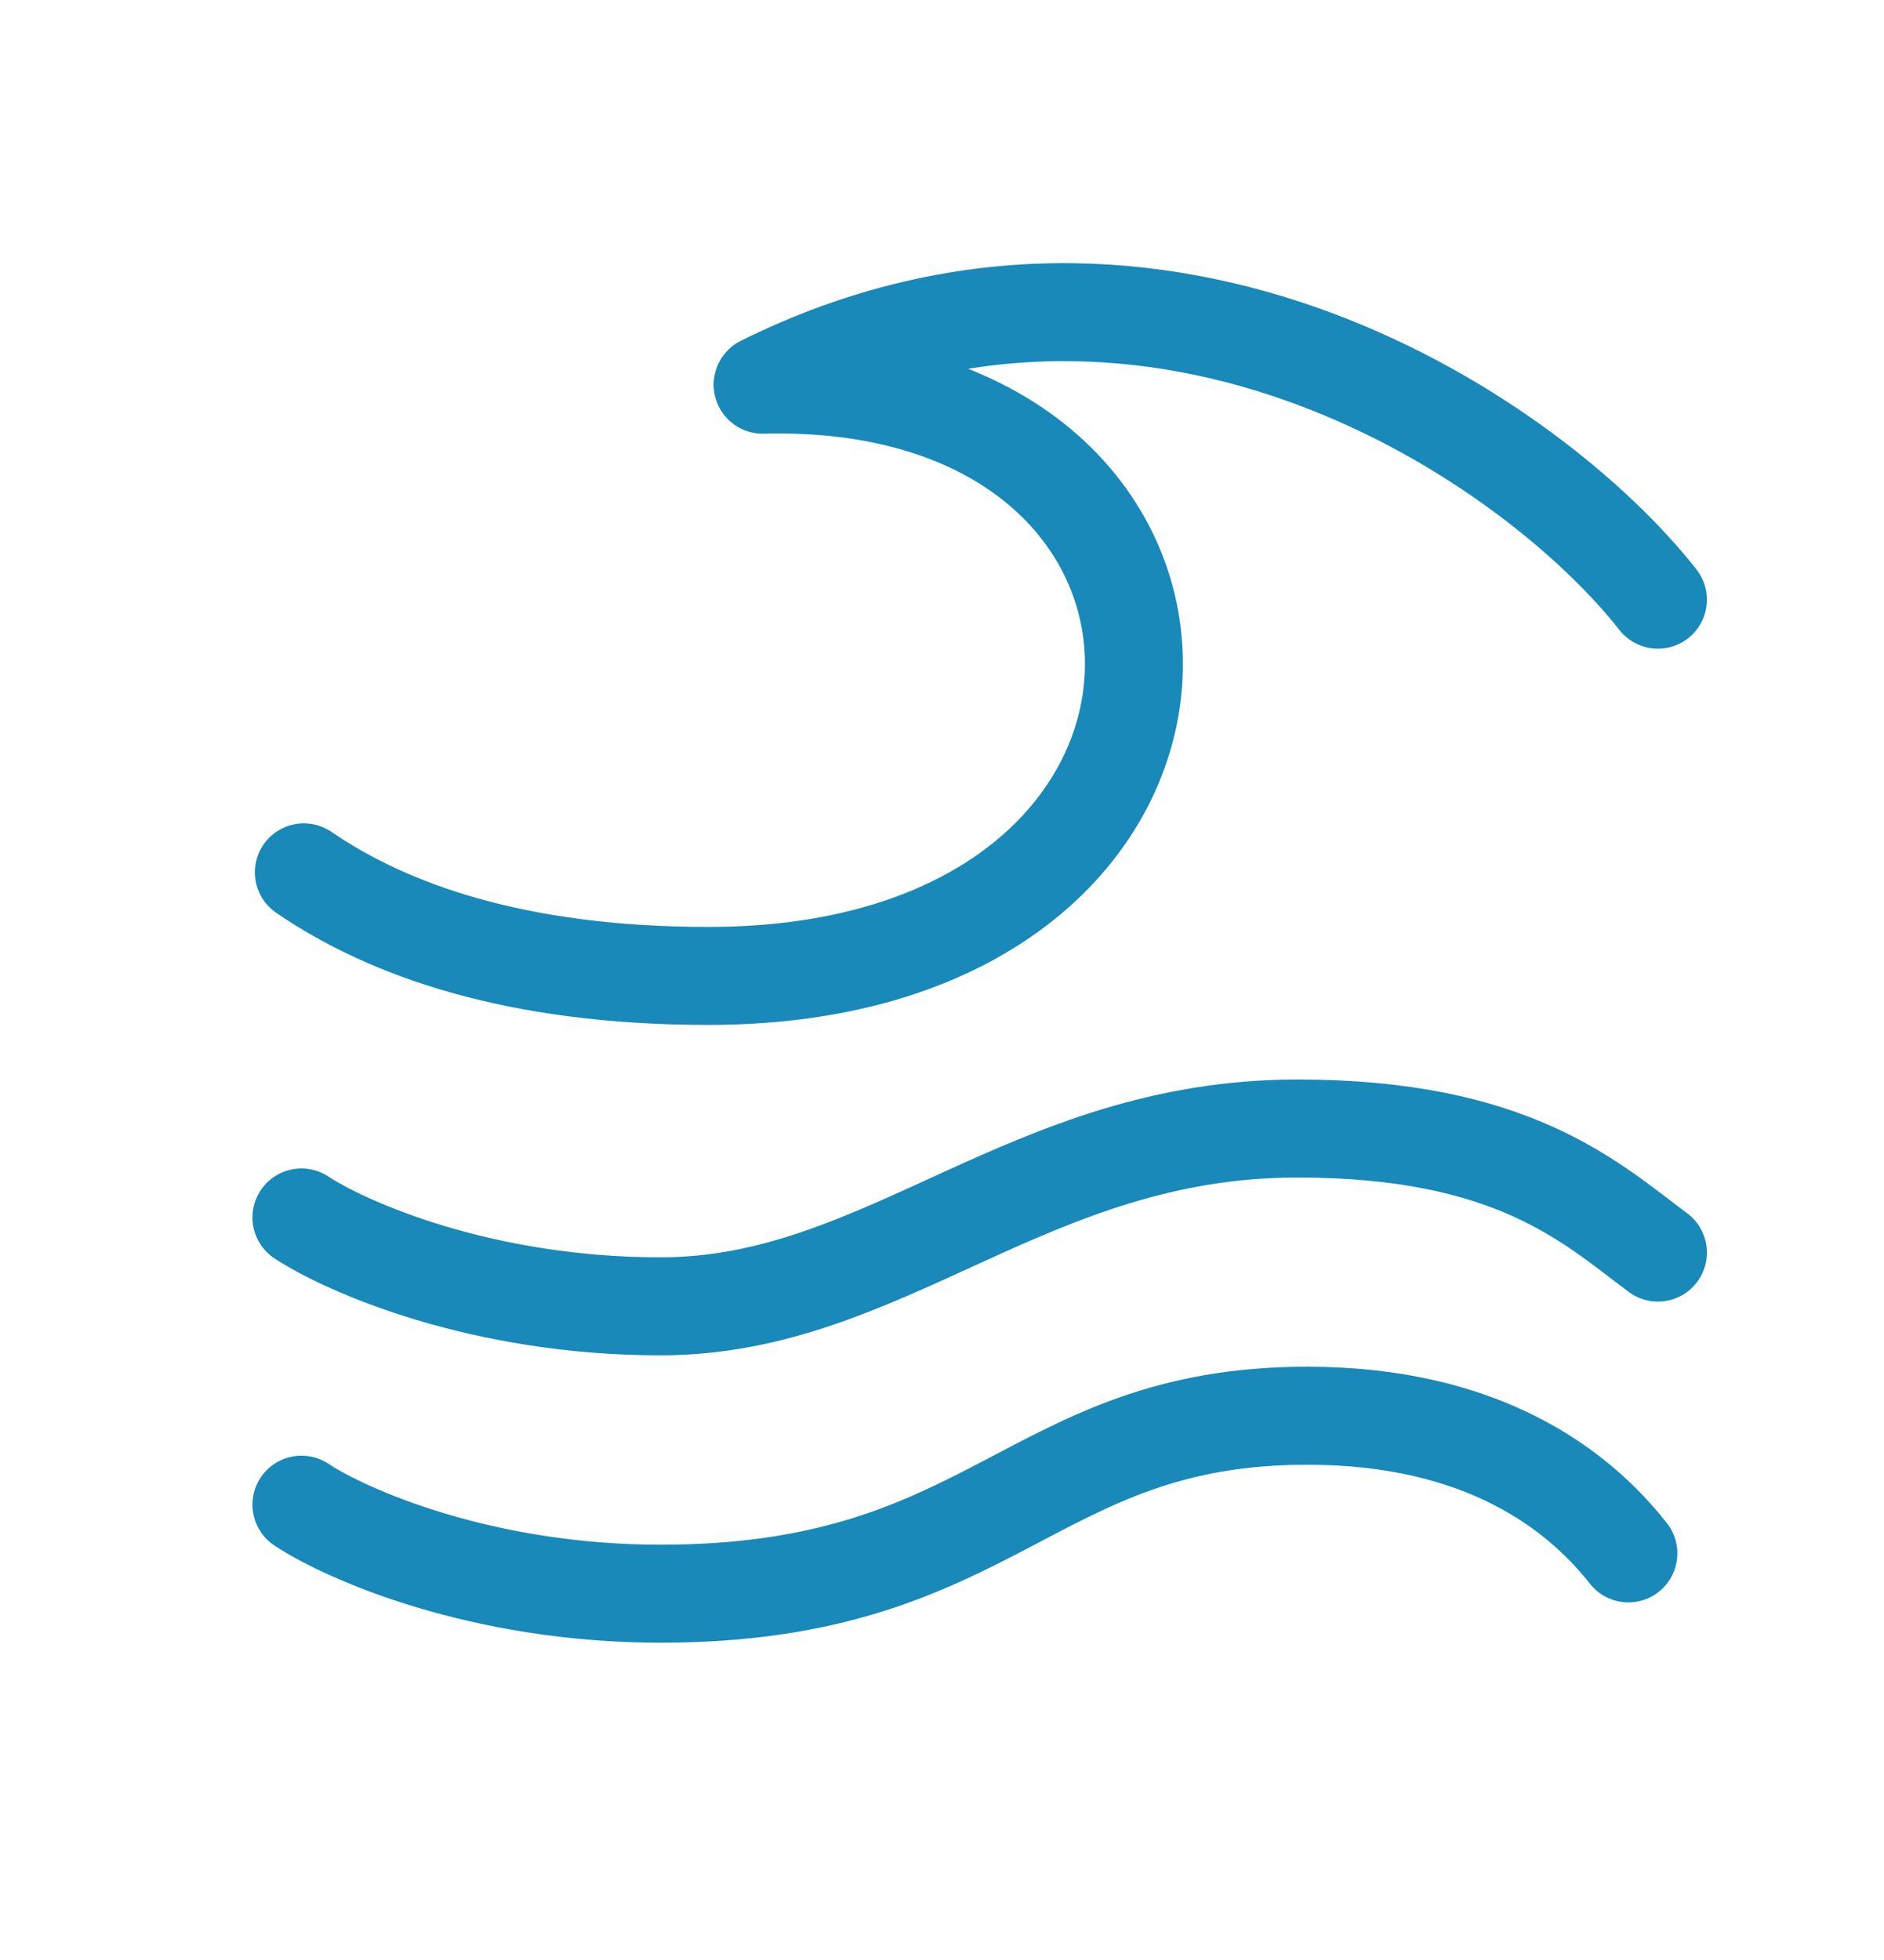 <svg width="25" height="26" viewBox="0 0 25 26" fill="none" xmlns="http://www.w3.org/2000/svg">
<path d="M22 7.955C20.361 5.866 15.422 2.465 10.12 5.103C16.807 4.932 16.802 12.946 9.4 12.946C6.837 12.946 5.142 12.333 4.032 11.572M4 16.15C4.596 16.542 6.383 17.329 8.766 17.329C11.747 17.329 13.642 14.97 17.216 14.97C20.076 14.97 21.104 15.948 22 16.616M4 19.96C4.596 20.354 6.383 21.141 8.766 21.141C13.216 21.141 13.655 18.78 17.346 18.78C19.683 18.78 20.946 19.764 21.608 20.606" stroke="#1889B8" stroke-width="1.3" stroke-linecap="round" stroke-linejoin="round"/>
</svg>

